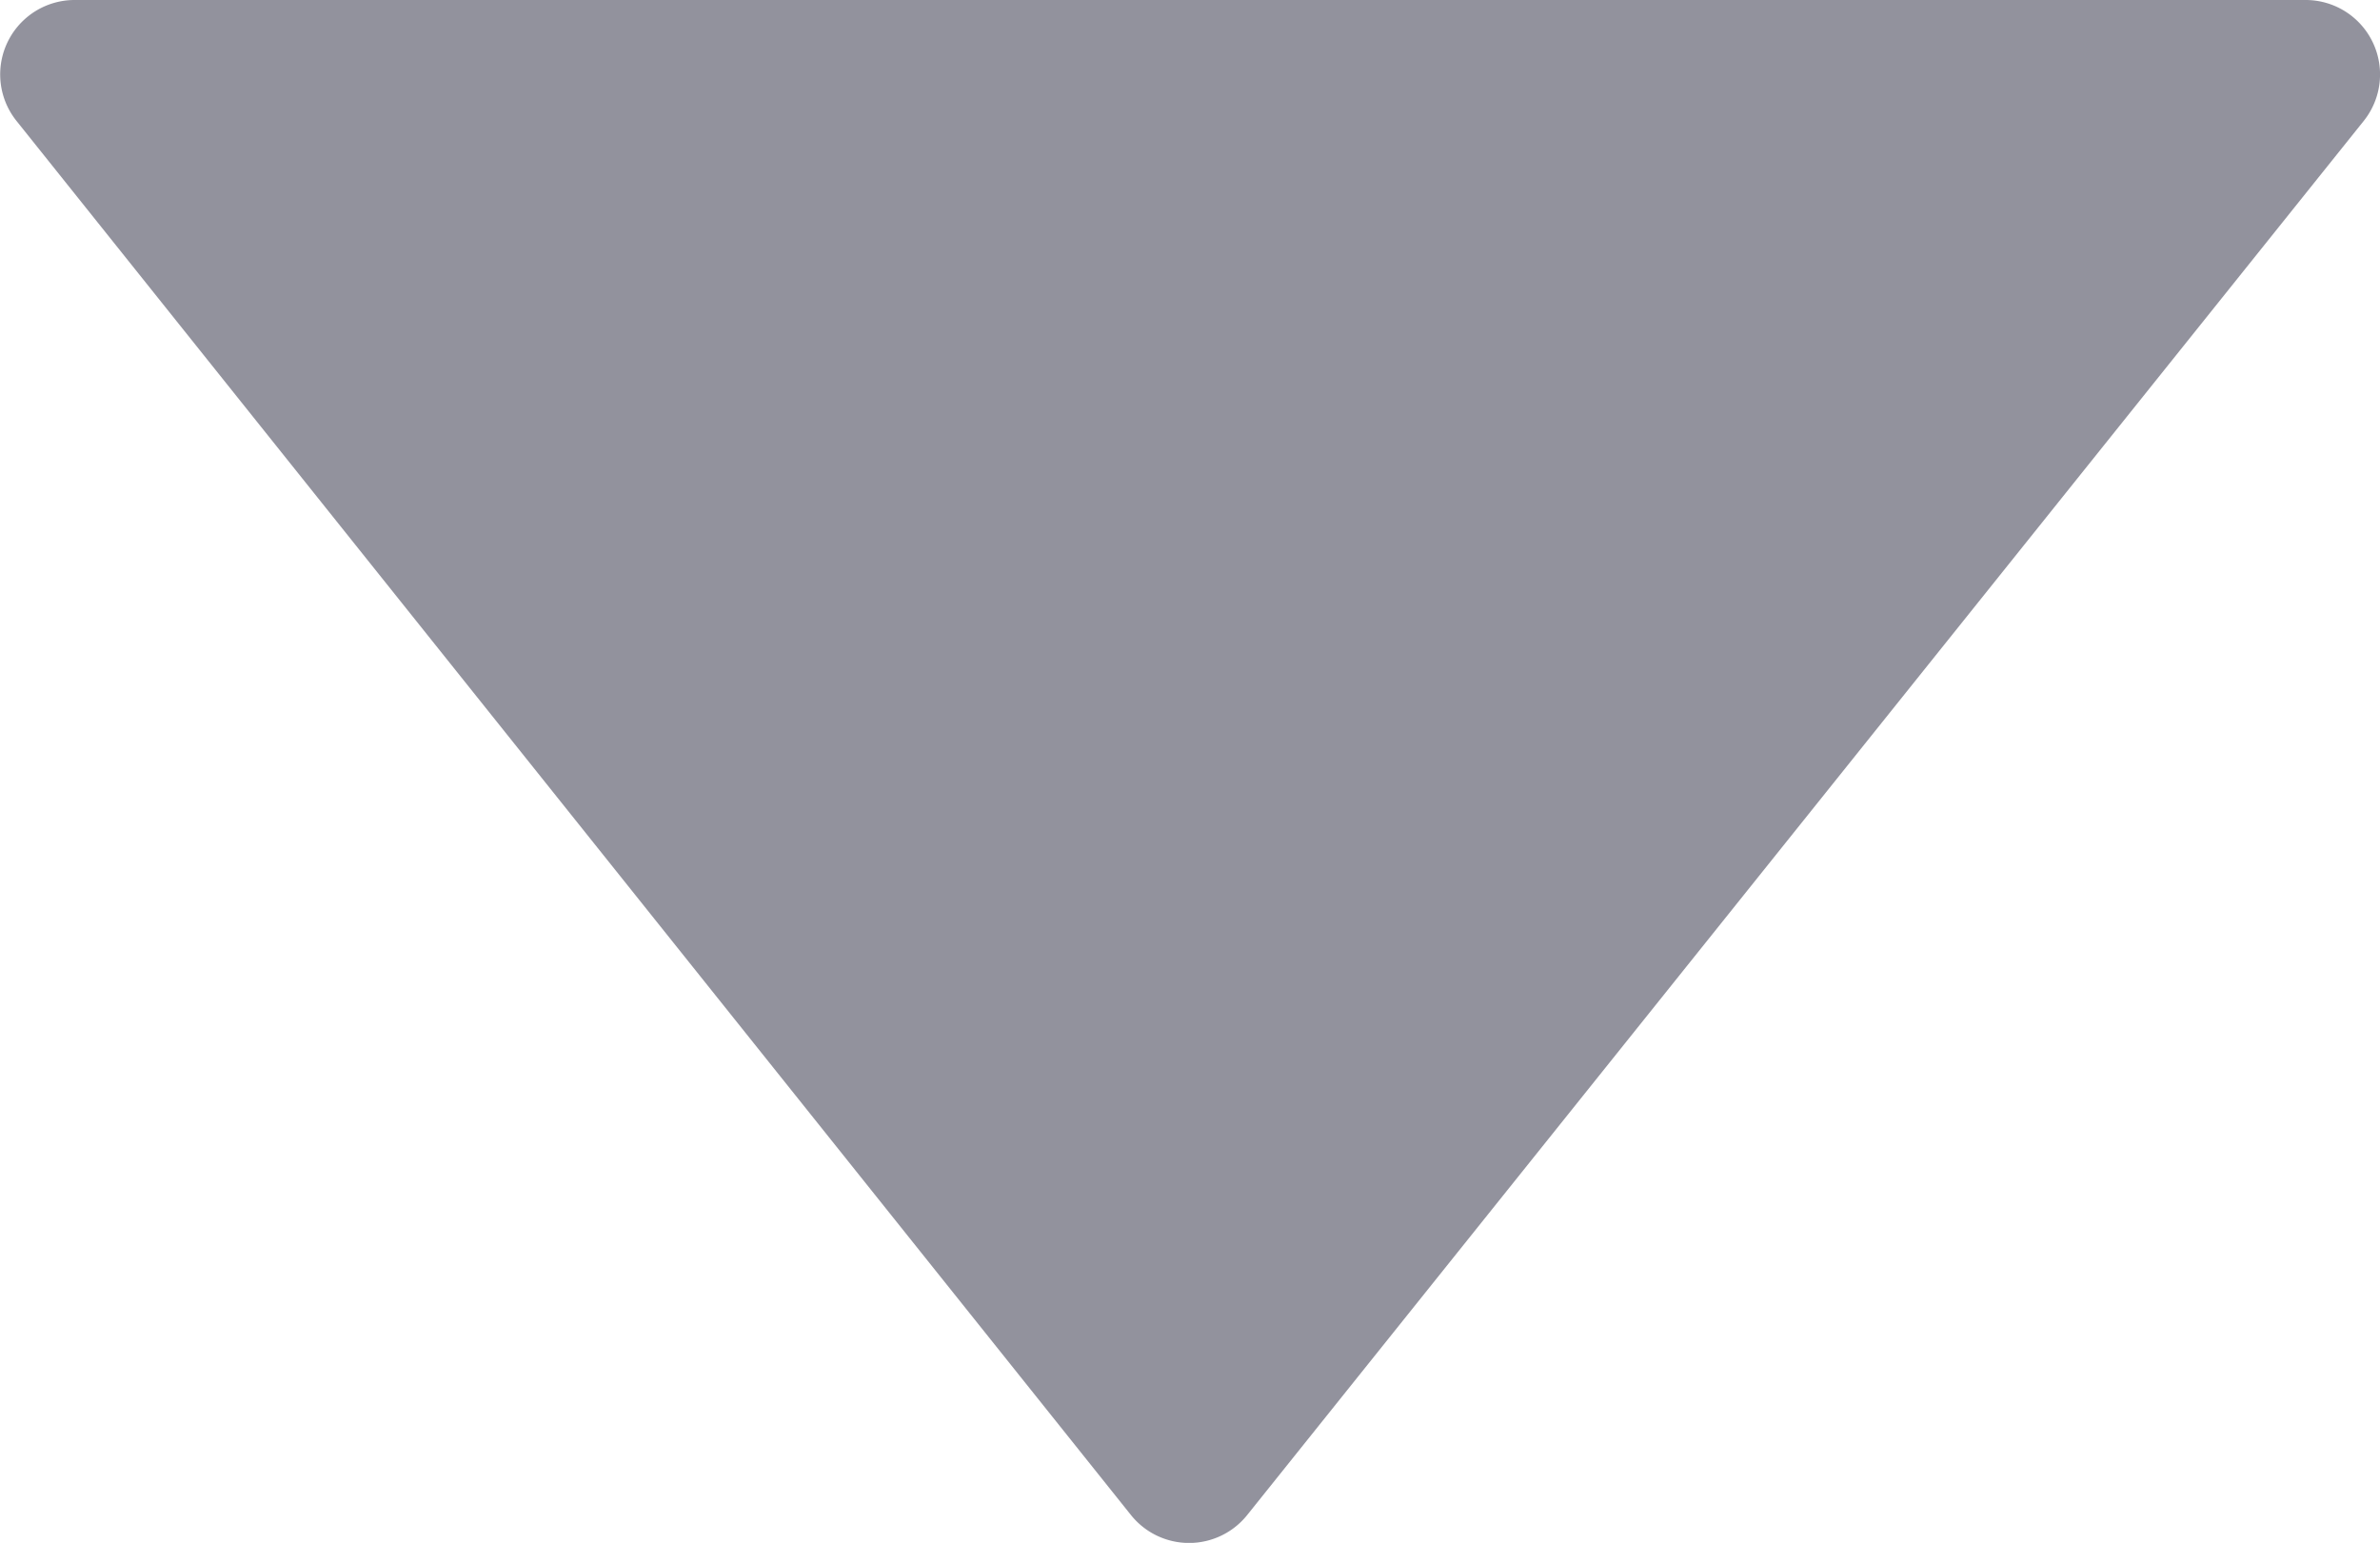 <svg xmlns="http://www.w3.org/2000/svg" width="10.232" height="6.634" viewBox="0 0 10.232 6.634">
  <path id="Rectangle" d="M0,.32A.32.32,0,0,1,.52.07l5.994,4.8a.32.32,0,0,1,0,.5L.52,10.161A.32.32,0,0,1,0,9.911Z" transform="translate(10.232) rotate(90)" fill="#92929d"/>
</svg>

